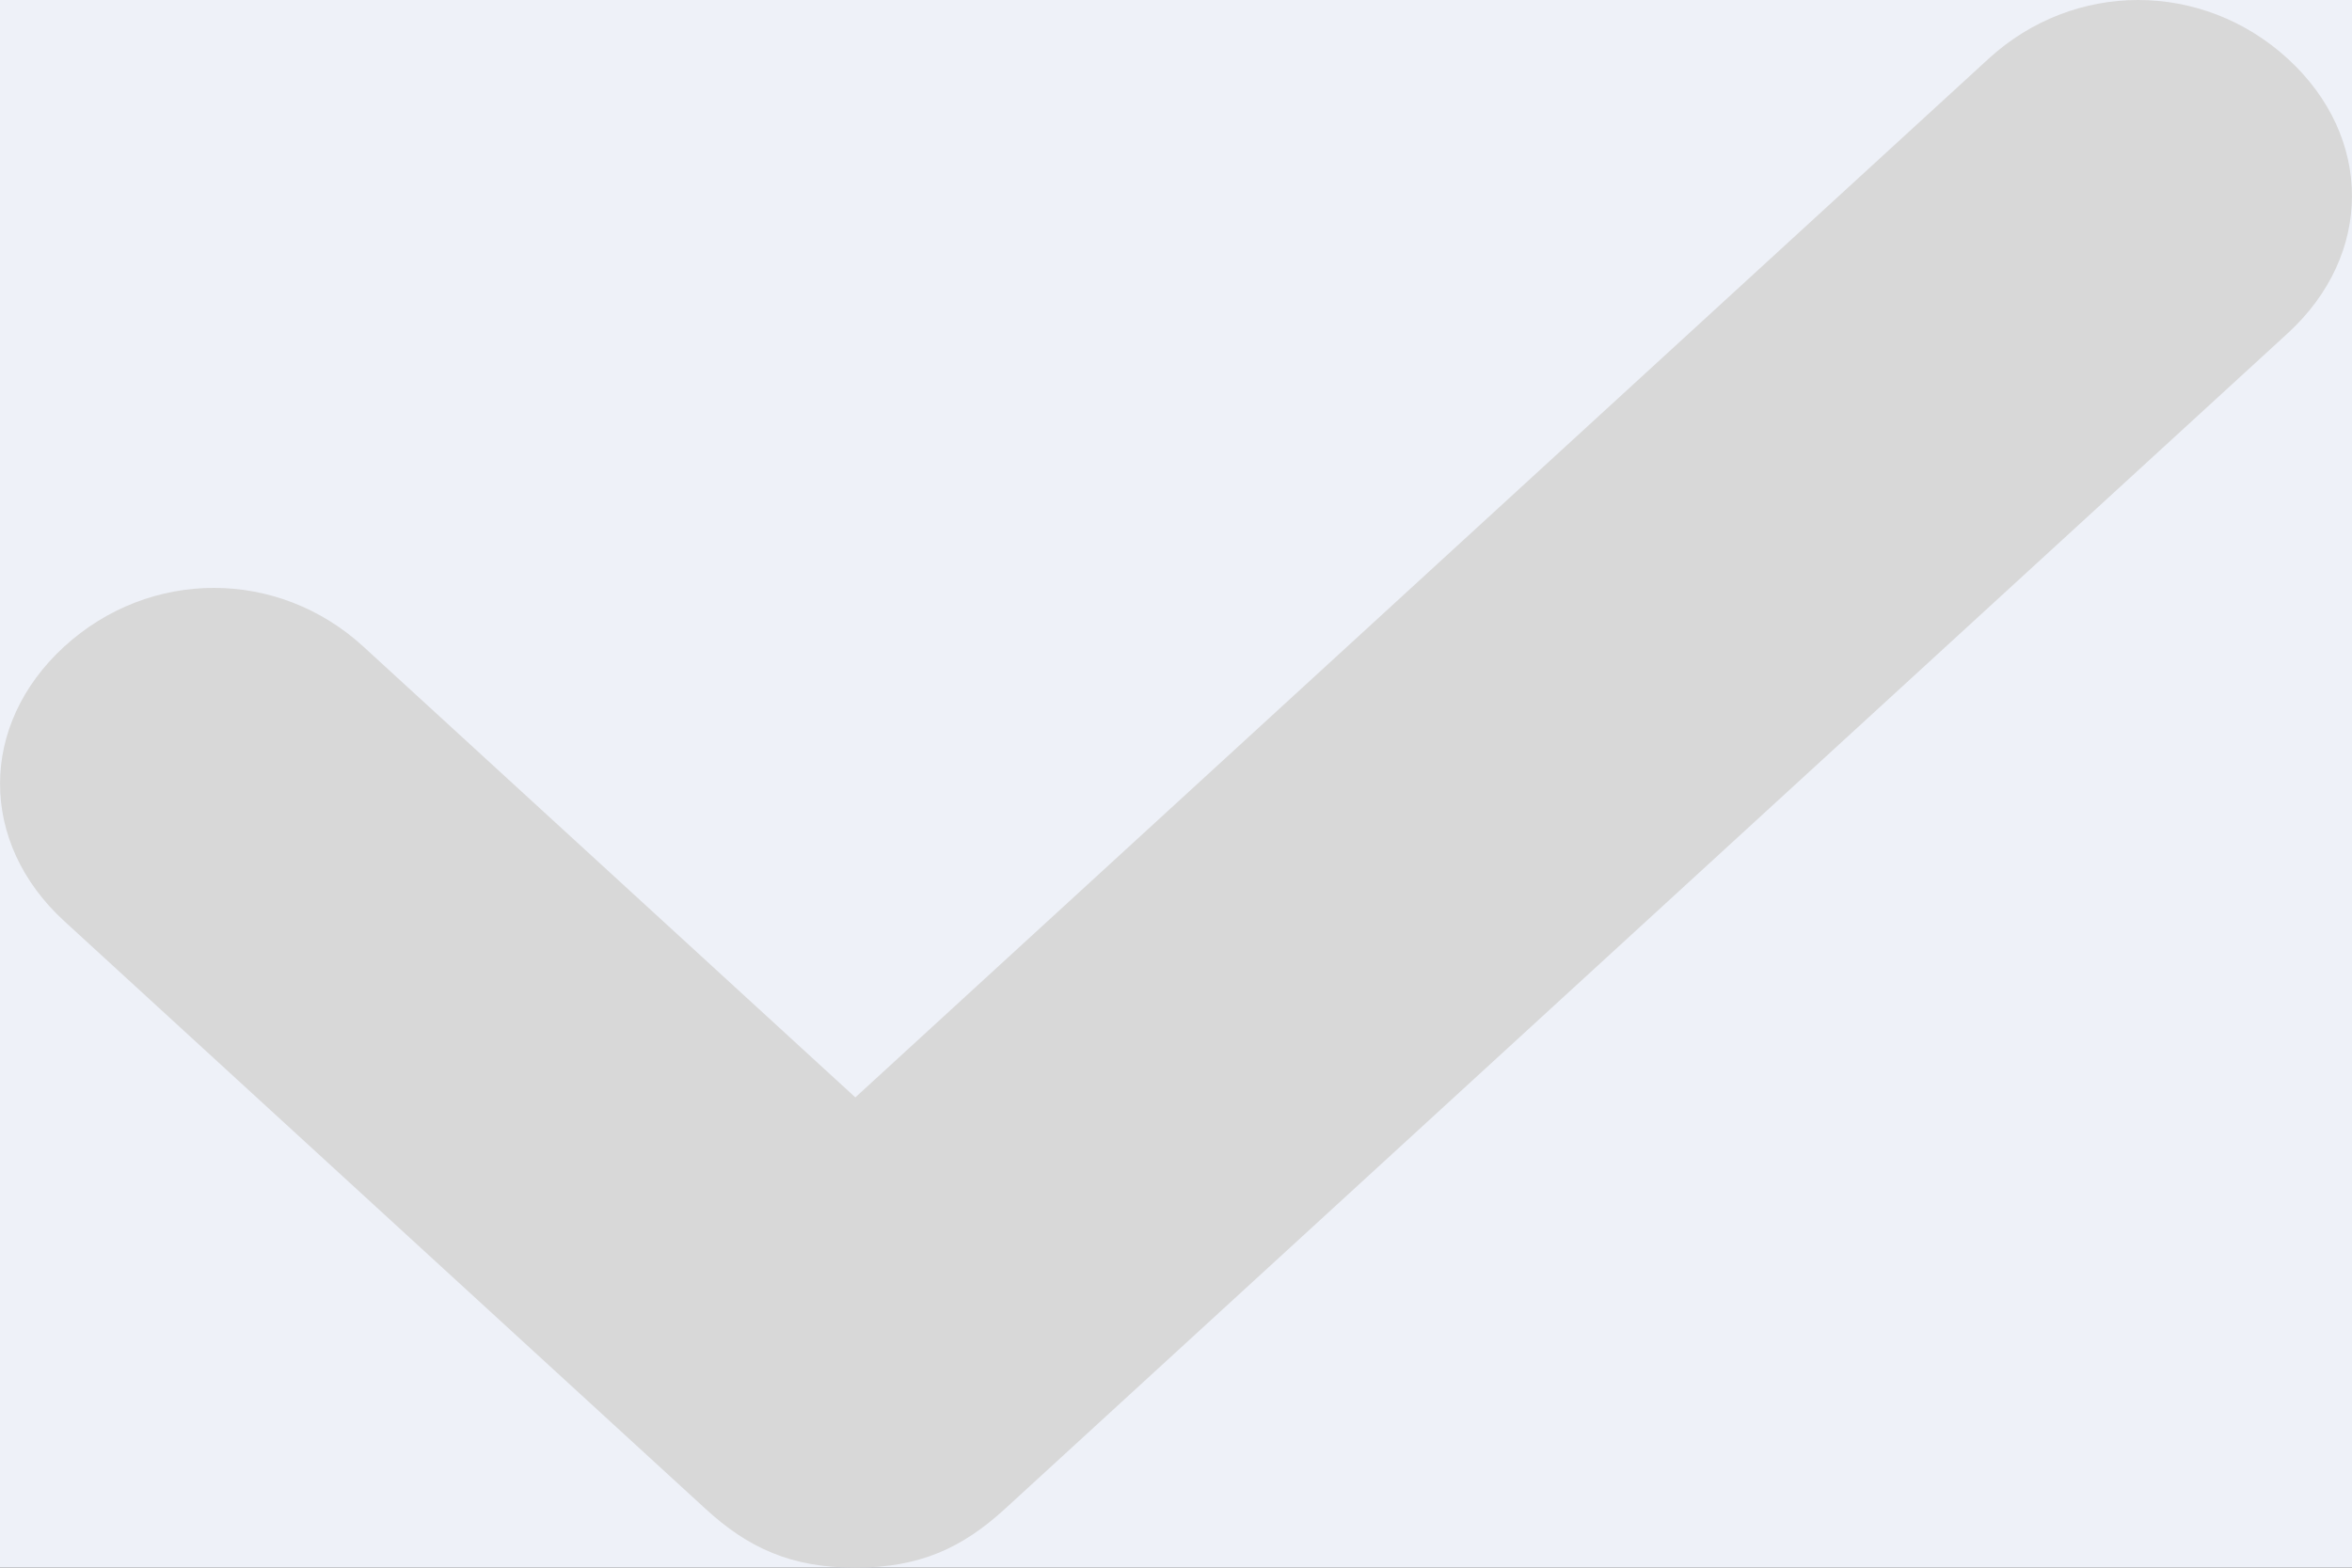 <?xml version="1.0" encoding="UTF-8"?>
<svg width="15px" height="10px" viewBox="0 0 15 10" version="1.1" xmlns="http://www.w3.org/2000/svg" xmlns:xlink="http://www.w3.org/1999/xlink">
    <rect x="0" y="0" width="15" height="10" fill="#333333" stroke="none"/>
    <!-- Generator: Sketch 40 (33762) - http://www.bohemiancoding.com/sketch -->
    <title>Tick</title>
    <desc>Created with Sketch.</desc>
    <defs></defs>
    <g id="Symbols" stroke="none" stroke-width="1" fill="none" fill-rule="evenodd">
        <g id="card-/-high_read" transform="translate(-228, -75)">
            <g id="noticeboard-/-high-priority2">
                <g id="noticeboard-/-high-priority">
                    <rect id="Rectangle-4" fill="#EEF1F8" x="0" y="0" width="258" height="96" rx="6"></rect>
                    <path d="M232.926,84.906 C232.773,84.844 232.636,84.75 232.5,84.625 L228.409,80.875 C227.864,80.375 227.864,79.625 228.409,79.125 C228.955,78.625 229.773,78.625 230.318,79.125 L233.455,82 L240.682,75.375 C241.227,74.875 242.045,74.875 242.591,75.375 C243.136,75.875 243.136,76.625 242.591,77.125 L234.409,84.625 C234.136,84.875 233.864,85 233.455,85 C233.25,85 233.08,84.969 232.926,84.906 Z" id="Tick" fill="#D8D8D8"></path>
                </g>
            </g>
        </g>
    </g>
</svg>